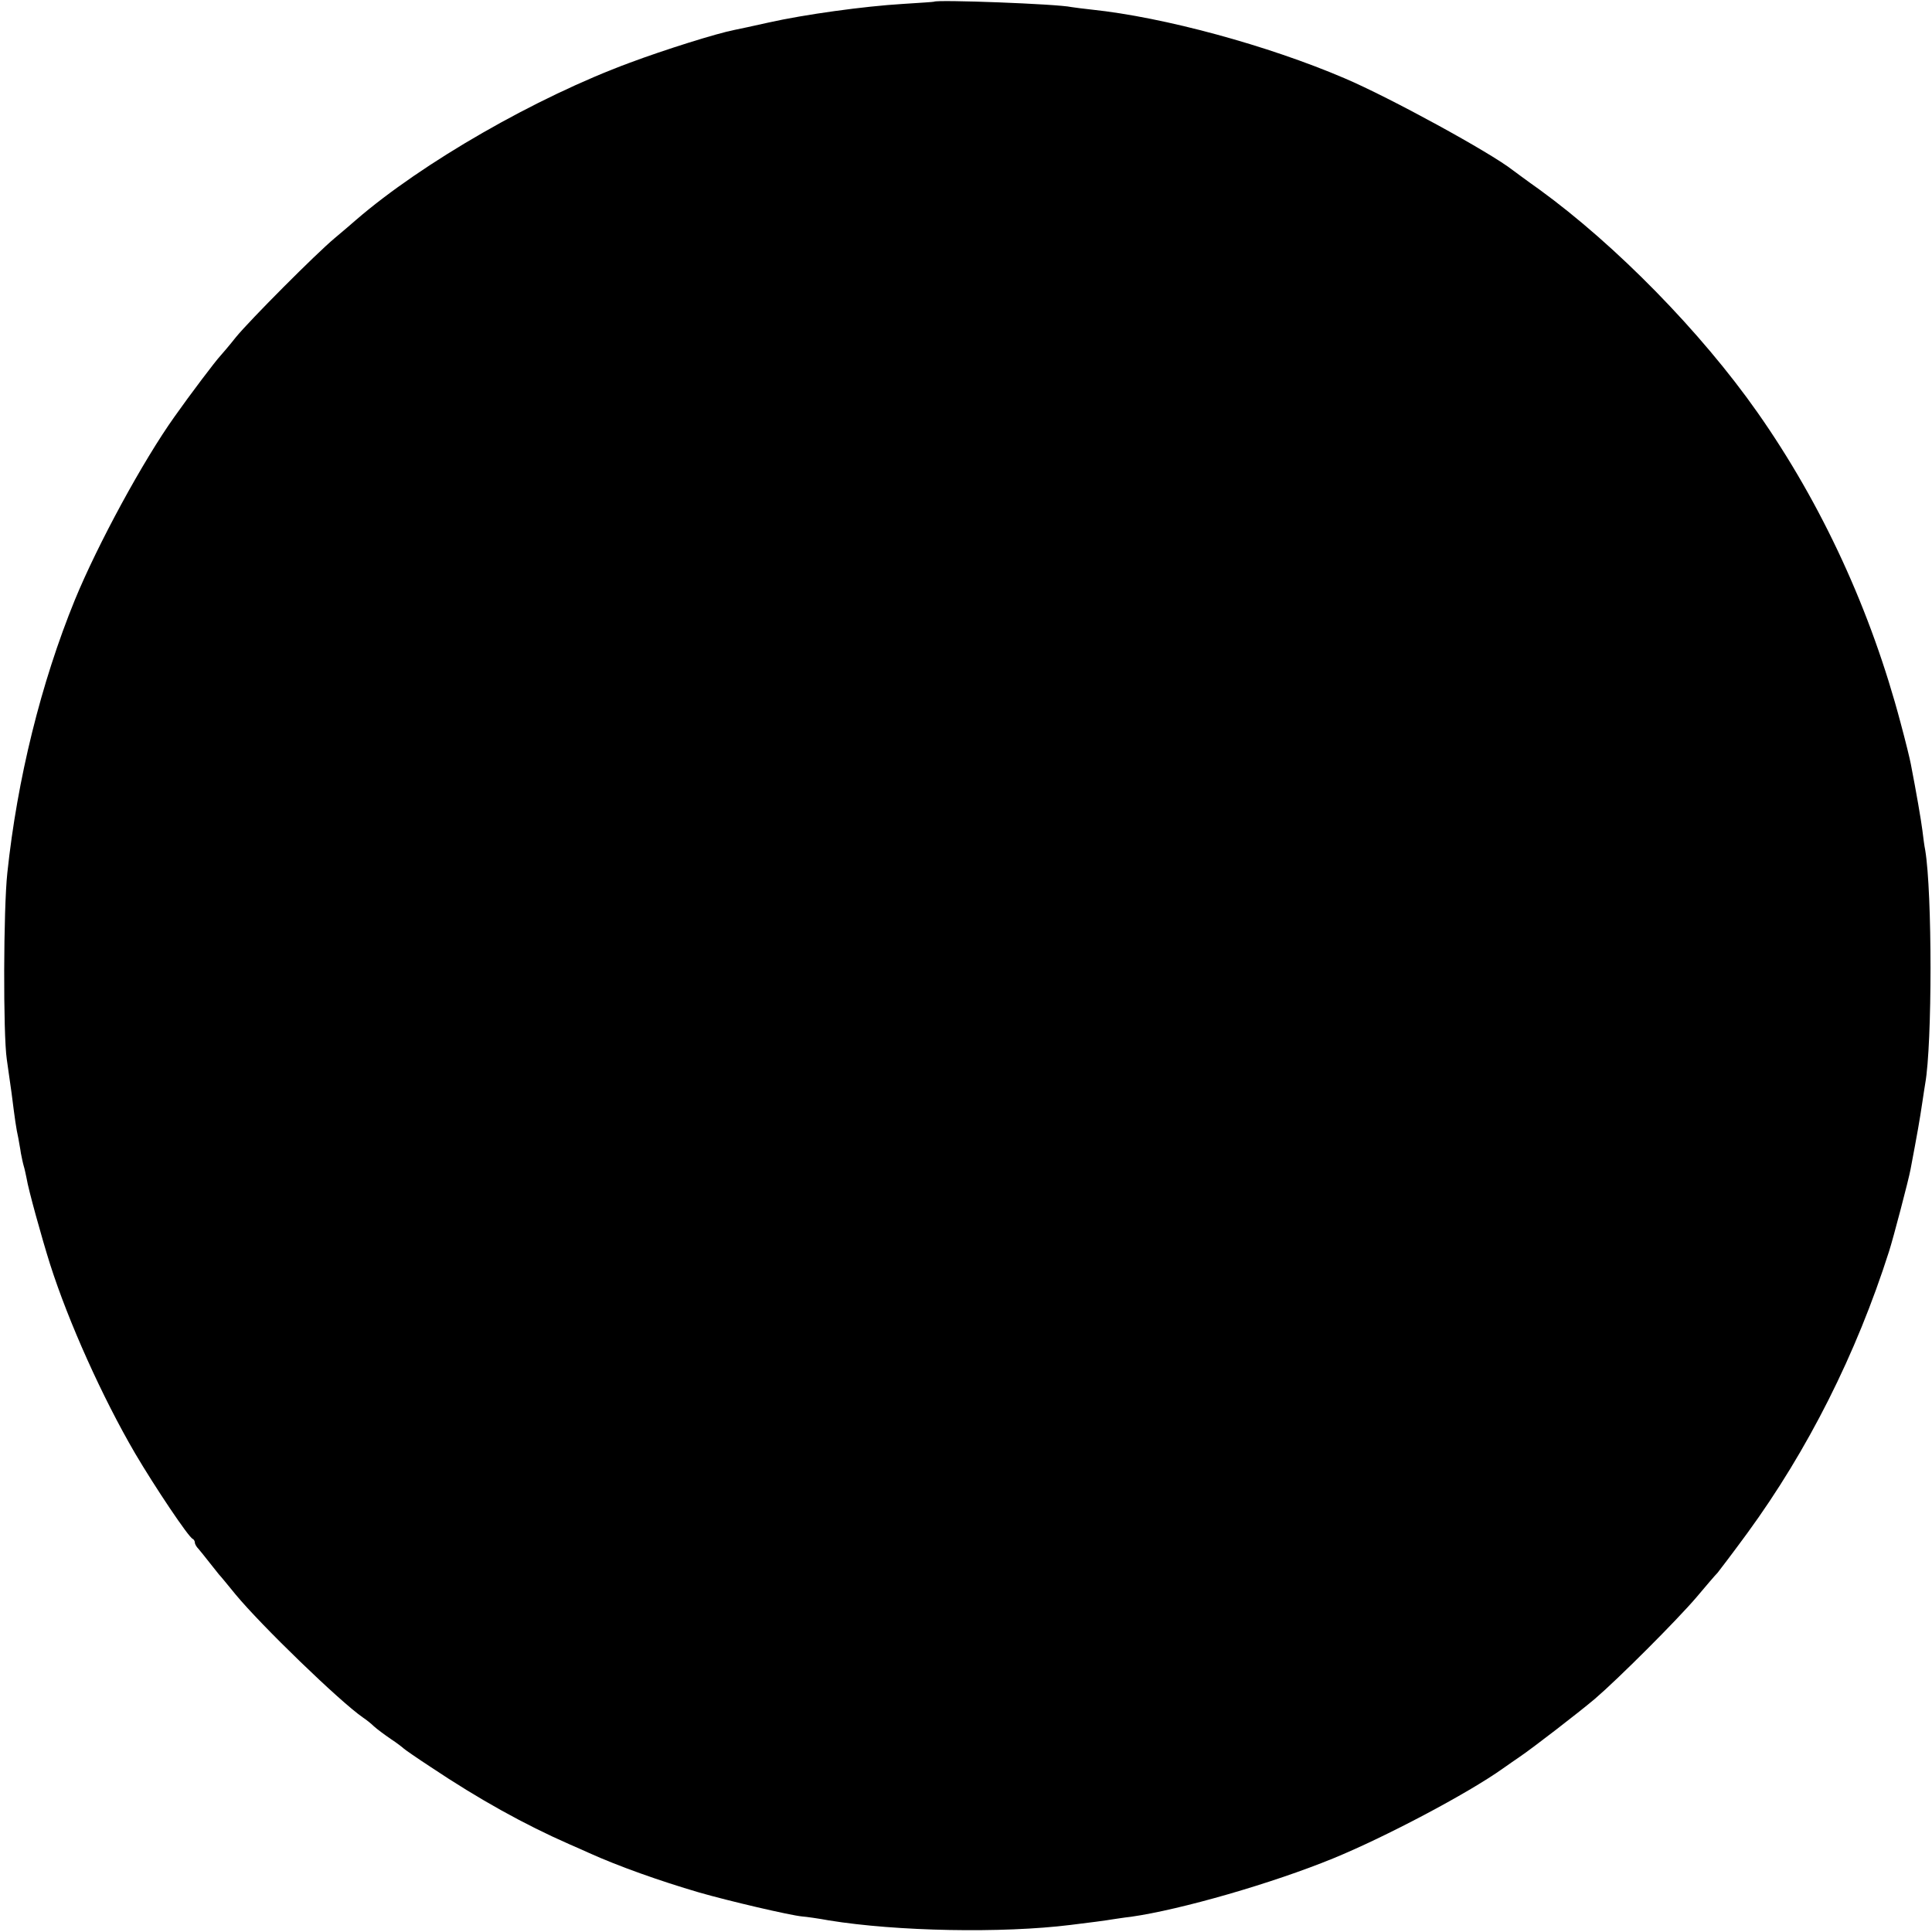 <?xml version="1.0" standalone="no"?>
<!DOCTYPE svg PUBLIC "-//W3C//DTD SVG 20010904//EN"
 "http://www.w3.org/TR/2001/REC-SVG-20010904/DTD/svg10.dtd">
<svg version="1.0" xmlns="http://www.w3.org/2000/svg"
 width="684pt" height="684pt" viewBox="0 0 684 684"
 preserveAspectRatio="xMidYMid meet">
<g transform="translate(0,684) scale(0.1,-0.1)"
fill="#000000" stroke="none">
<path d="M3307 6834 c-1 -1 -51 -4 -112 -8 -134 -8 -346 -37 -475 -66 -52 -12
-106 -23 -120 -26 -62 -12 -247 -70 -370 -116 -333 -123 -735 -354 -970 -557
-14 -12 -47 -41 -75 -64 -67 -56 -300 -290 -350 -351 -22 -28 -47 -57 -55 -66
-17 -18 -107 -137 -162 -215 -112 -157 -272 -452 -353 -649 -120 -294 -204
-635 -239 -966 -14 -129 -15 -572 -2 -660 3 -19 10 -73 17 -120 12 -95 16
-124 24 -160 2 -14 7 -37 9 -53 3 -15 7 -35 10 -45 3 -9 7 -29 10 -43 6 -39
54 -212 83 -304 66 -207 186 -473 301 -670 70 -119 190 -298 204 -303 4 -2 8
-8 8 -14 0 -5 6 -15 13 -22 6 -7 23 -28 37 -46 14 -18 30 -38 35 -44 6 -6 32
-38 59 -71 91 -110 368 -378 450 -435 12 -8 30 -22 40 -32 11 -10 38 -30 60
-45 23 -15 43 -31 46 -34 3 -3 46 -33 95 -65 172 -115 333 -204 490 -273 28
-12 59 -26 70 -31 104 -47 250 -99 390 -140 104 -30 322 -81 365 -85 14 -1 57
-7 95 -14 240 -39 614 -46 855 -16 60 7 134 17 150 20 8 1 38 6 65 9 175 25
499 118 716 207 183 75 475 229 600 318 20 14 47 33 59 41 46 31 209 157 266
205 84 72 290 278 360 360 32 38 66 78 75 87 8 10 56 73 105 140 214 293 386
634 502 998 14 43 70 256 76 290 25 132 32 172 42 239 4 25 8 55 10 65 25 139
25 676 0 826 -3 14 -7 45 -10 70 -5 39 -21 132 -41 235 -3 17 -19 82 -36 145
-105 397 -278 774 -507 1100 -200 285 -501 592 -772 789 -47 33 -89 65 -95 69
-77 61 -435 257 -595 325 -271 116 -638 216 -895 243 -27 3 -60 7 -72 9 -48
11 -476 27 -486 19z"/>
</g>
</svg>
